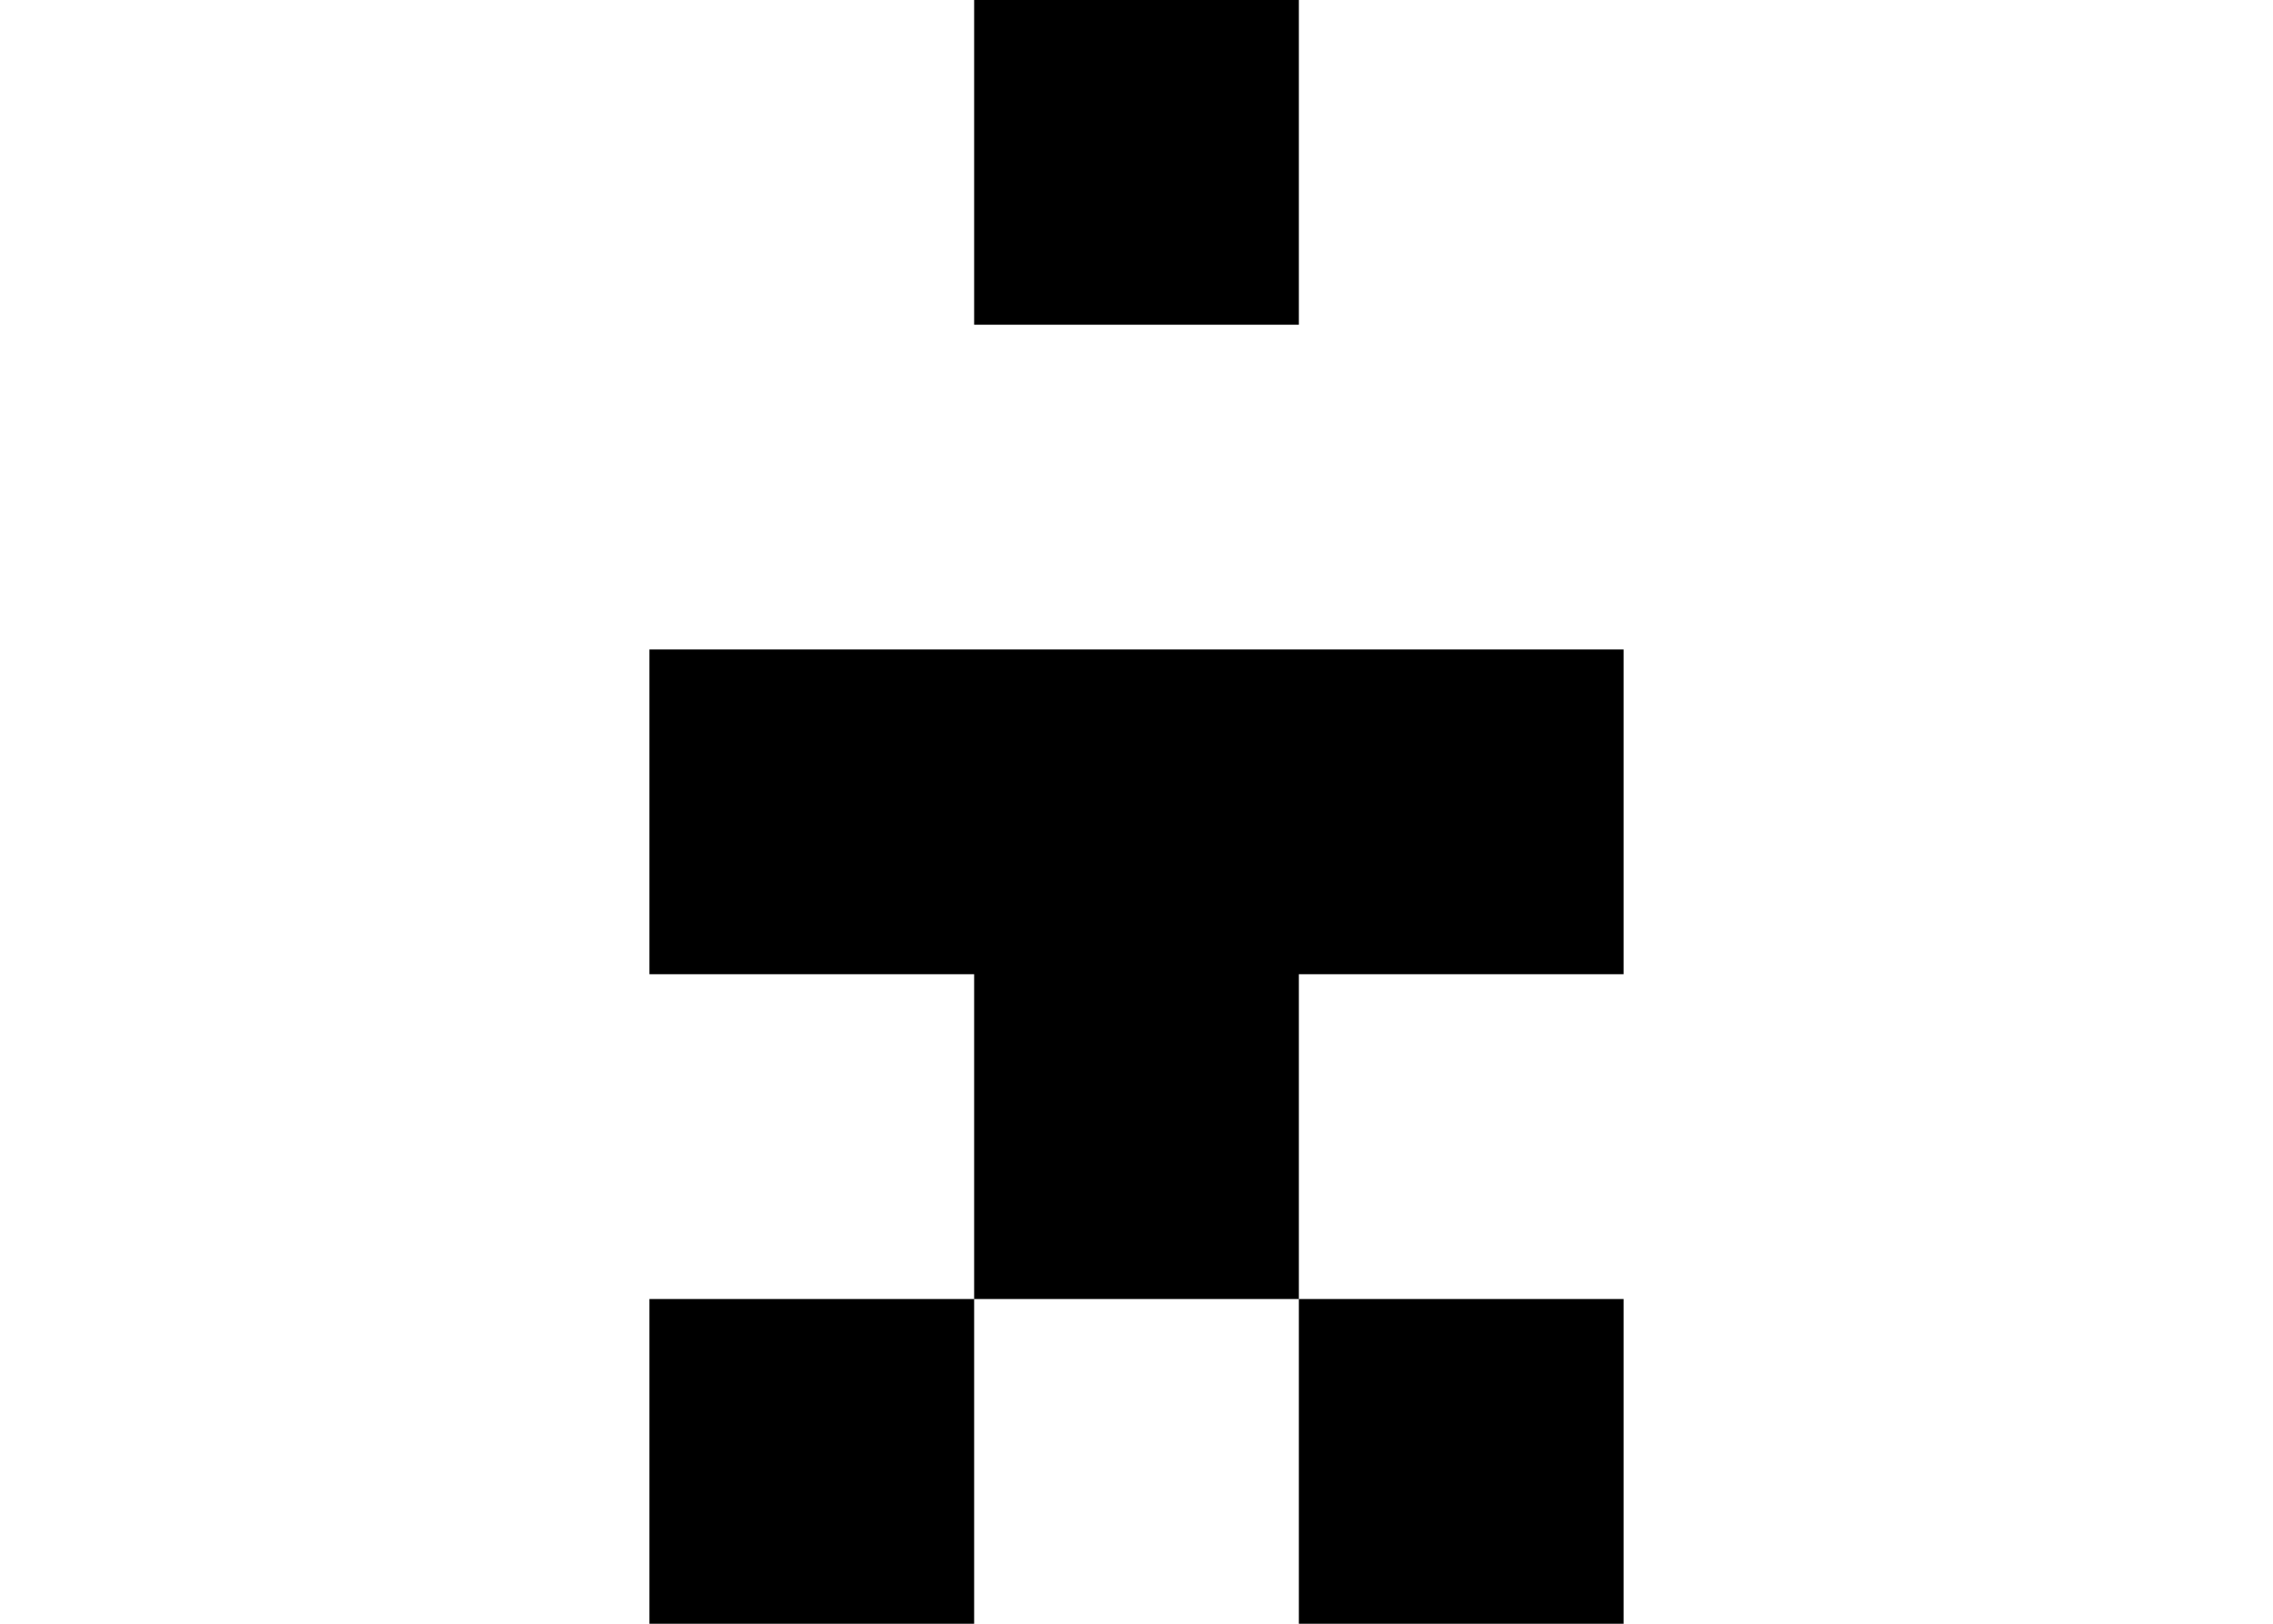 <svg width="7" height="5" viewBox="0 0 7 5" fill="none" xmlns="http://www.w3.org/2000/svg">
<g clip-path="url(#clip0_3546_7248)">
<path fill-rule="evenodd" clip-rule="evenodd" d="M3 0L4 0V1L3 1V0ZM3 4V3H2V2L5 2V3H4V4L3 4ZM3 4L3 5H2V4H3ZM4 4H5V5H4V4Z" fill="black"/>
</g>
<defs>
<clipPath id="clip0_3546_7248">
<rect width="7" height="5" fill="white"/>
</clipPath>
</defs>
</svg>
